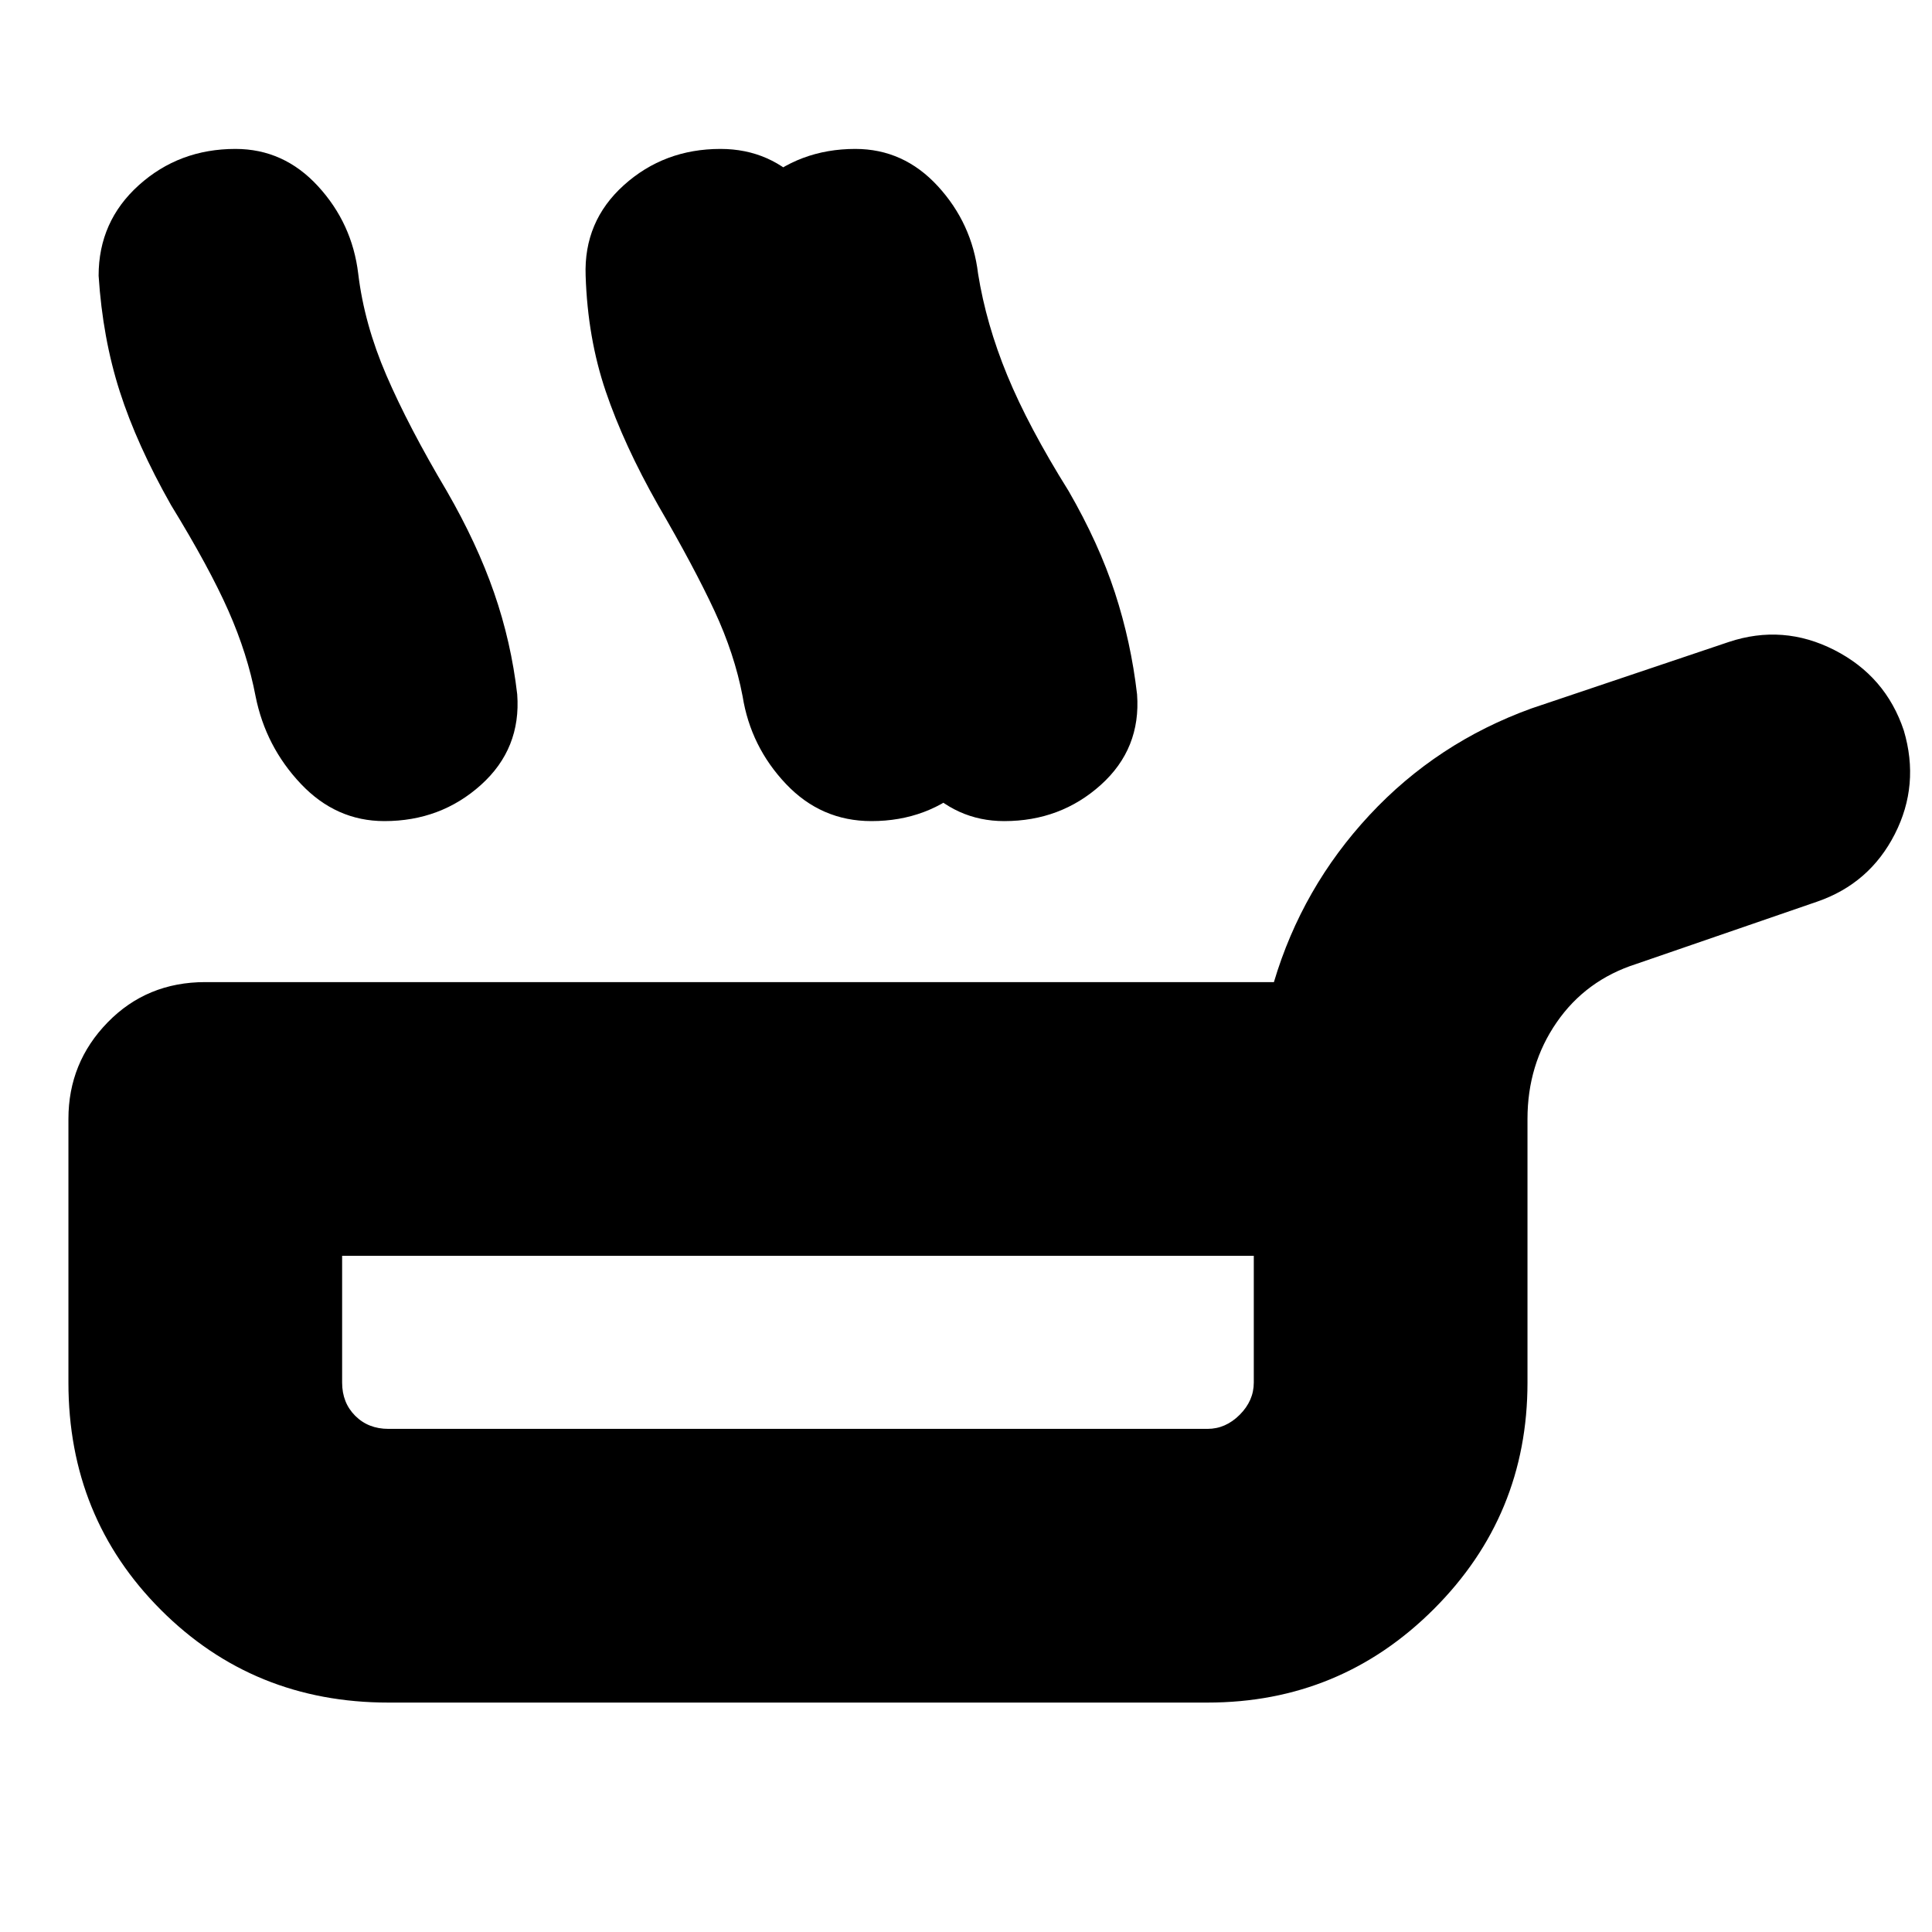 <svg xmlns="http://www.w3.org/2000/svg" height="24" viewBox="0 -960 960 960" width="24"><path d="M193-114q-67 0-113-46T34-273v-131q0-28 19.5-48t48.5-20h531q14-47 47.5-83t80.5-53l98-33q27-9 52.5 4t34.5 40q8 27-4.5 51.5T903-512l-90 31q-25 8-39.5 29T759-404v131q0 66-46.5 112.5T600-114H193Zm0-136h407q9 0 16-7t7-16v-63H170v63q0 10 6.5 16.5T193-250Zm134-459q-17-30-26-56.5T291-823q-1-27 19-45t48-18q25 0 42 18.5t20 43.5q3 25 13.5 50.5T464-716q15 26 23.5 50.5T498-615q3 27-17 45t-48 18q-25 0-42.5-18.5T369-614q-4-21-14-42.5T327-709Zm-242 0q-17-30-25.5-56.5T49-823q0-27 20-45t48-18q24 0 41 18.5t20 43.5q3 25 14 50.5t30 57.5q15 26 23.5 50.5T257-615q2 27-18 45t-48 18q-24 0-41.5-18.5T127-614q-4-21-13.5-42.5T85-709Zm308 0q-17-30-25.5-56.5T358-823q-1-27 19-45t48-18q24 0 41 18.5t20 43.5q4 25 14.5 50.5T531-716q15 26 23 50.5t11 50.5q2 27-18 45t-48 18q-24 0-41-18.5T436-614q-4-21-14-42.5T393-709Zm4 416Z"/></svg>